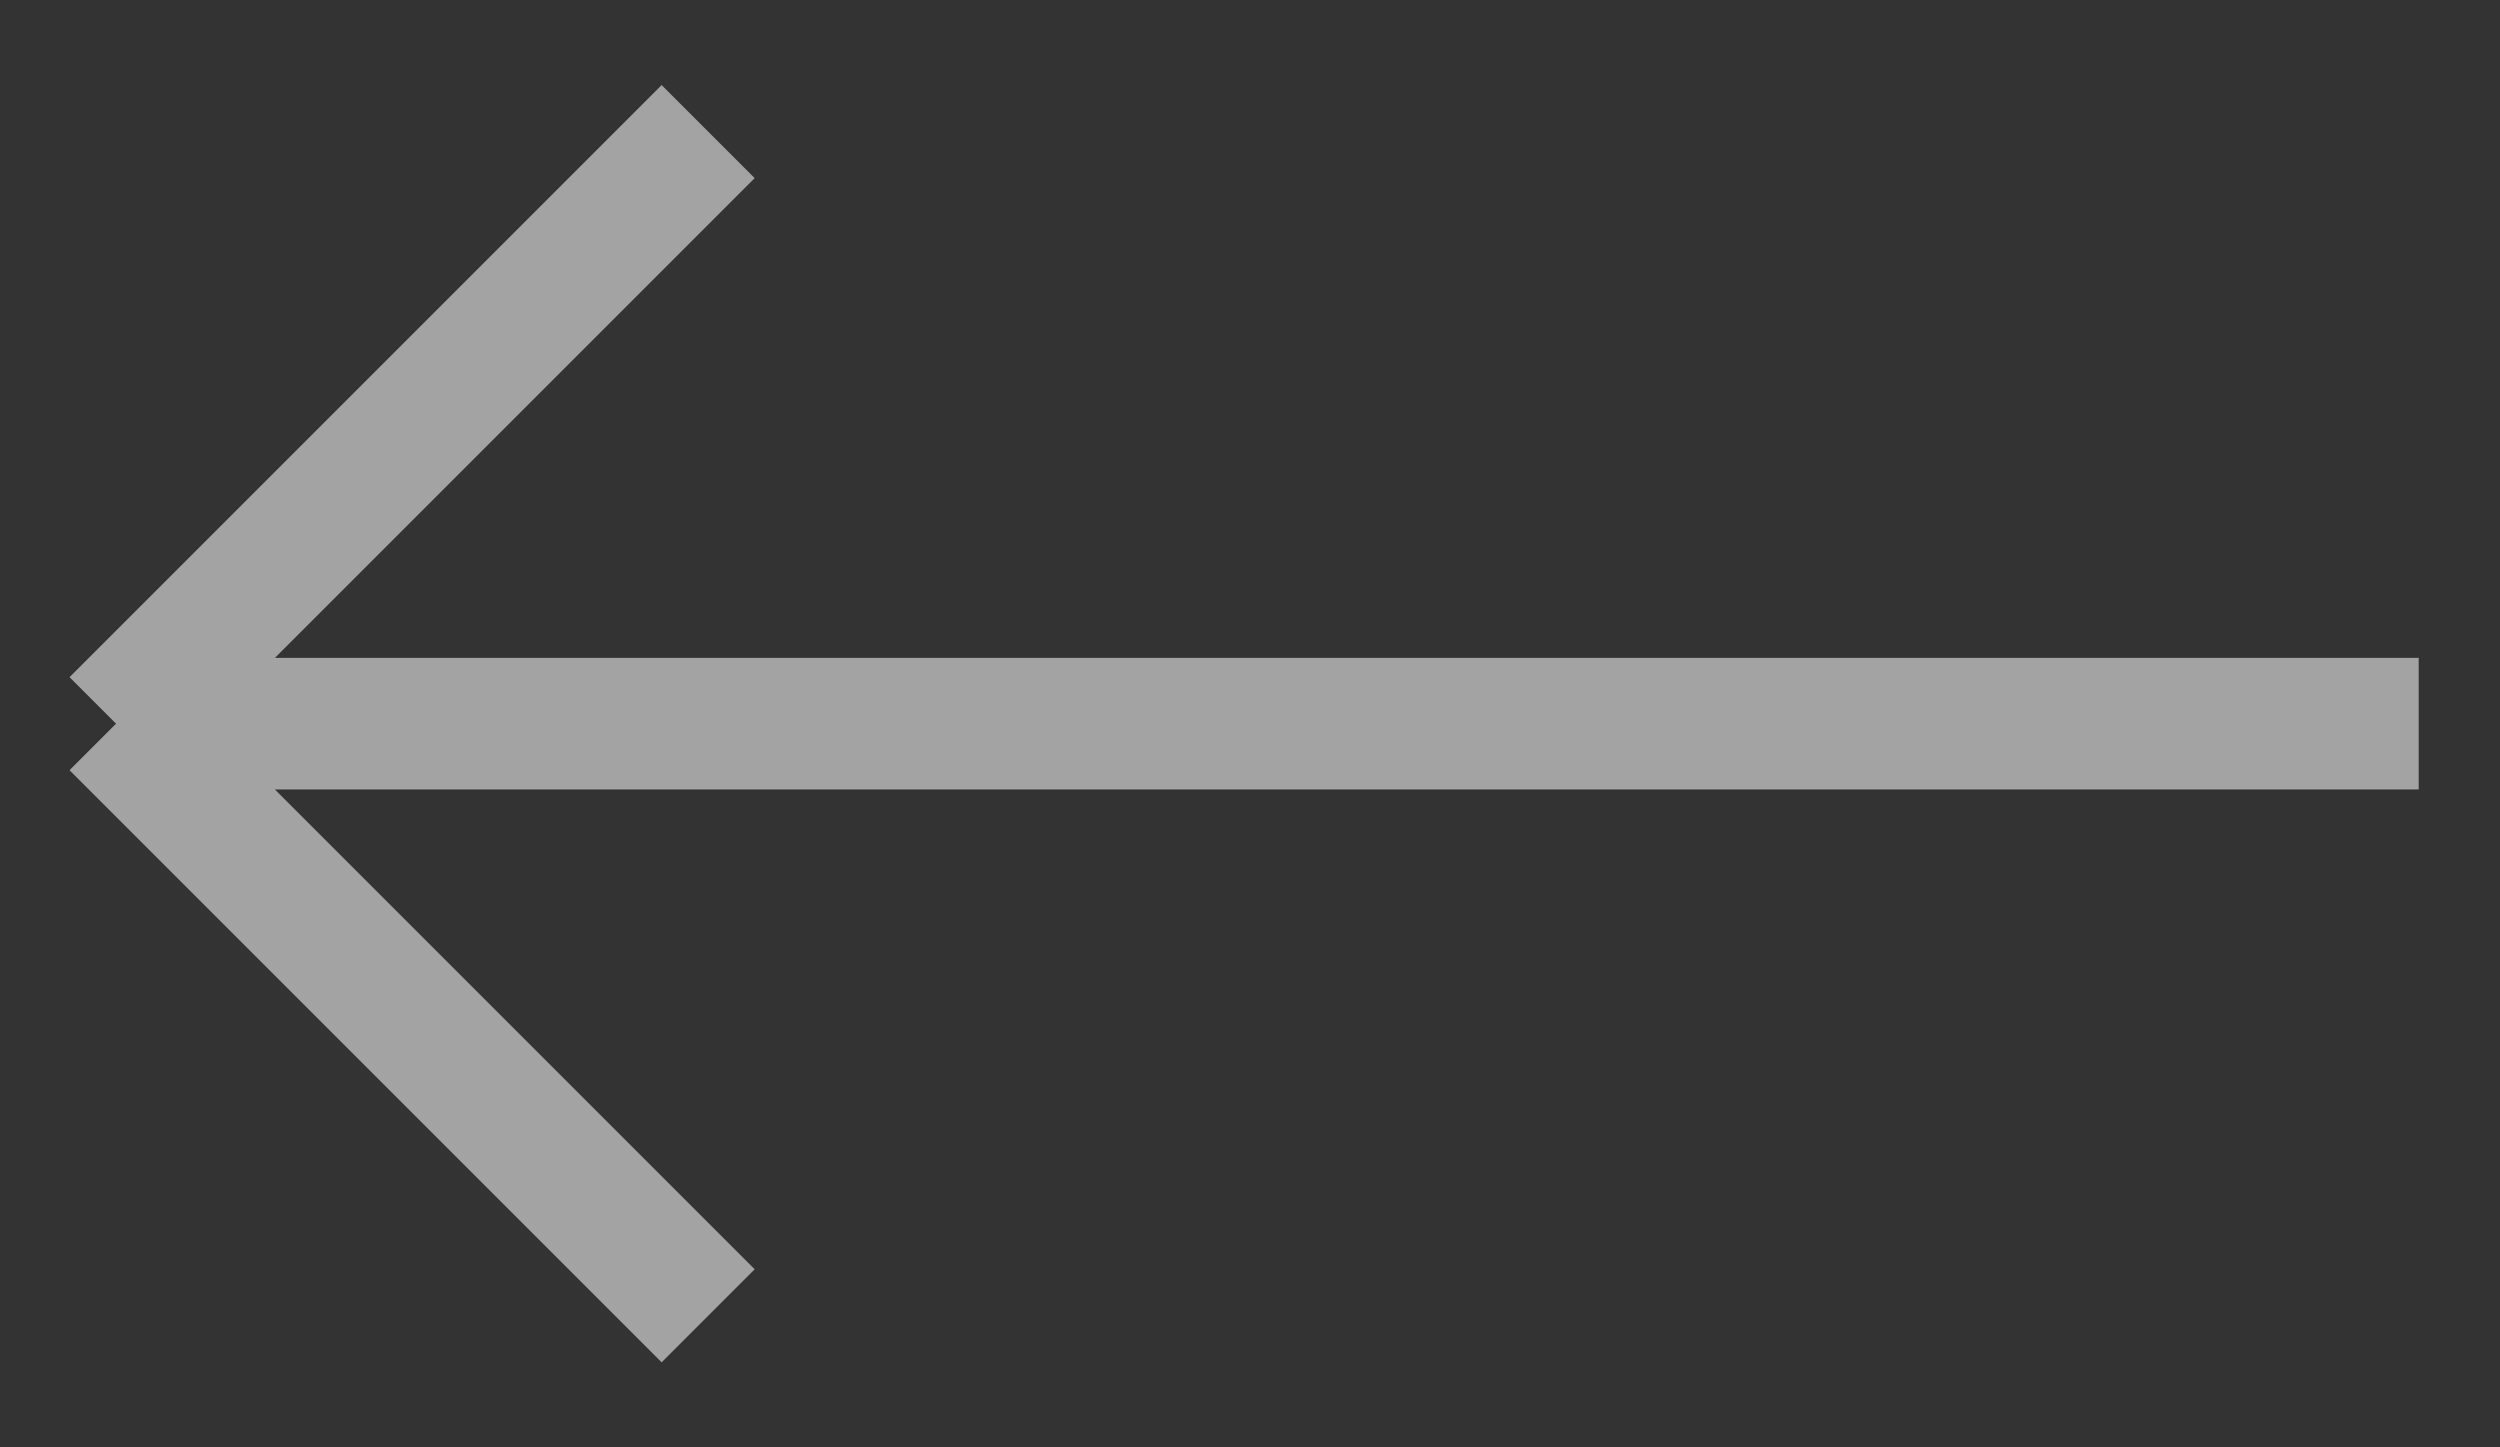 <svg width="19" height="11" viewBox="0 0 19 11" fill="none" xmlns="http://www.w3.org/2000/svg">
<rect x="0" y="0" width="19" height="11" fill="#333333" stroke="none"/>
<path opacity="0.55" d="M0.882 5.5H18.382M0.882 5.5L5.382 1M0.882 5.5L5.382 10" stroke="white"/>
</svg>
